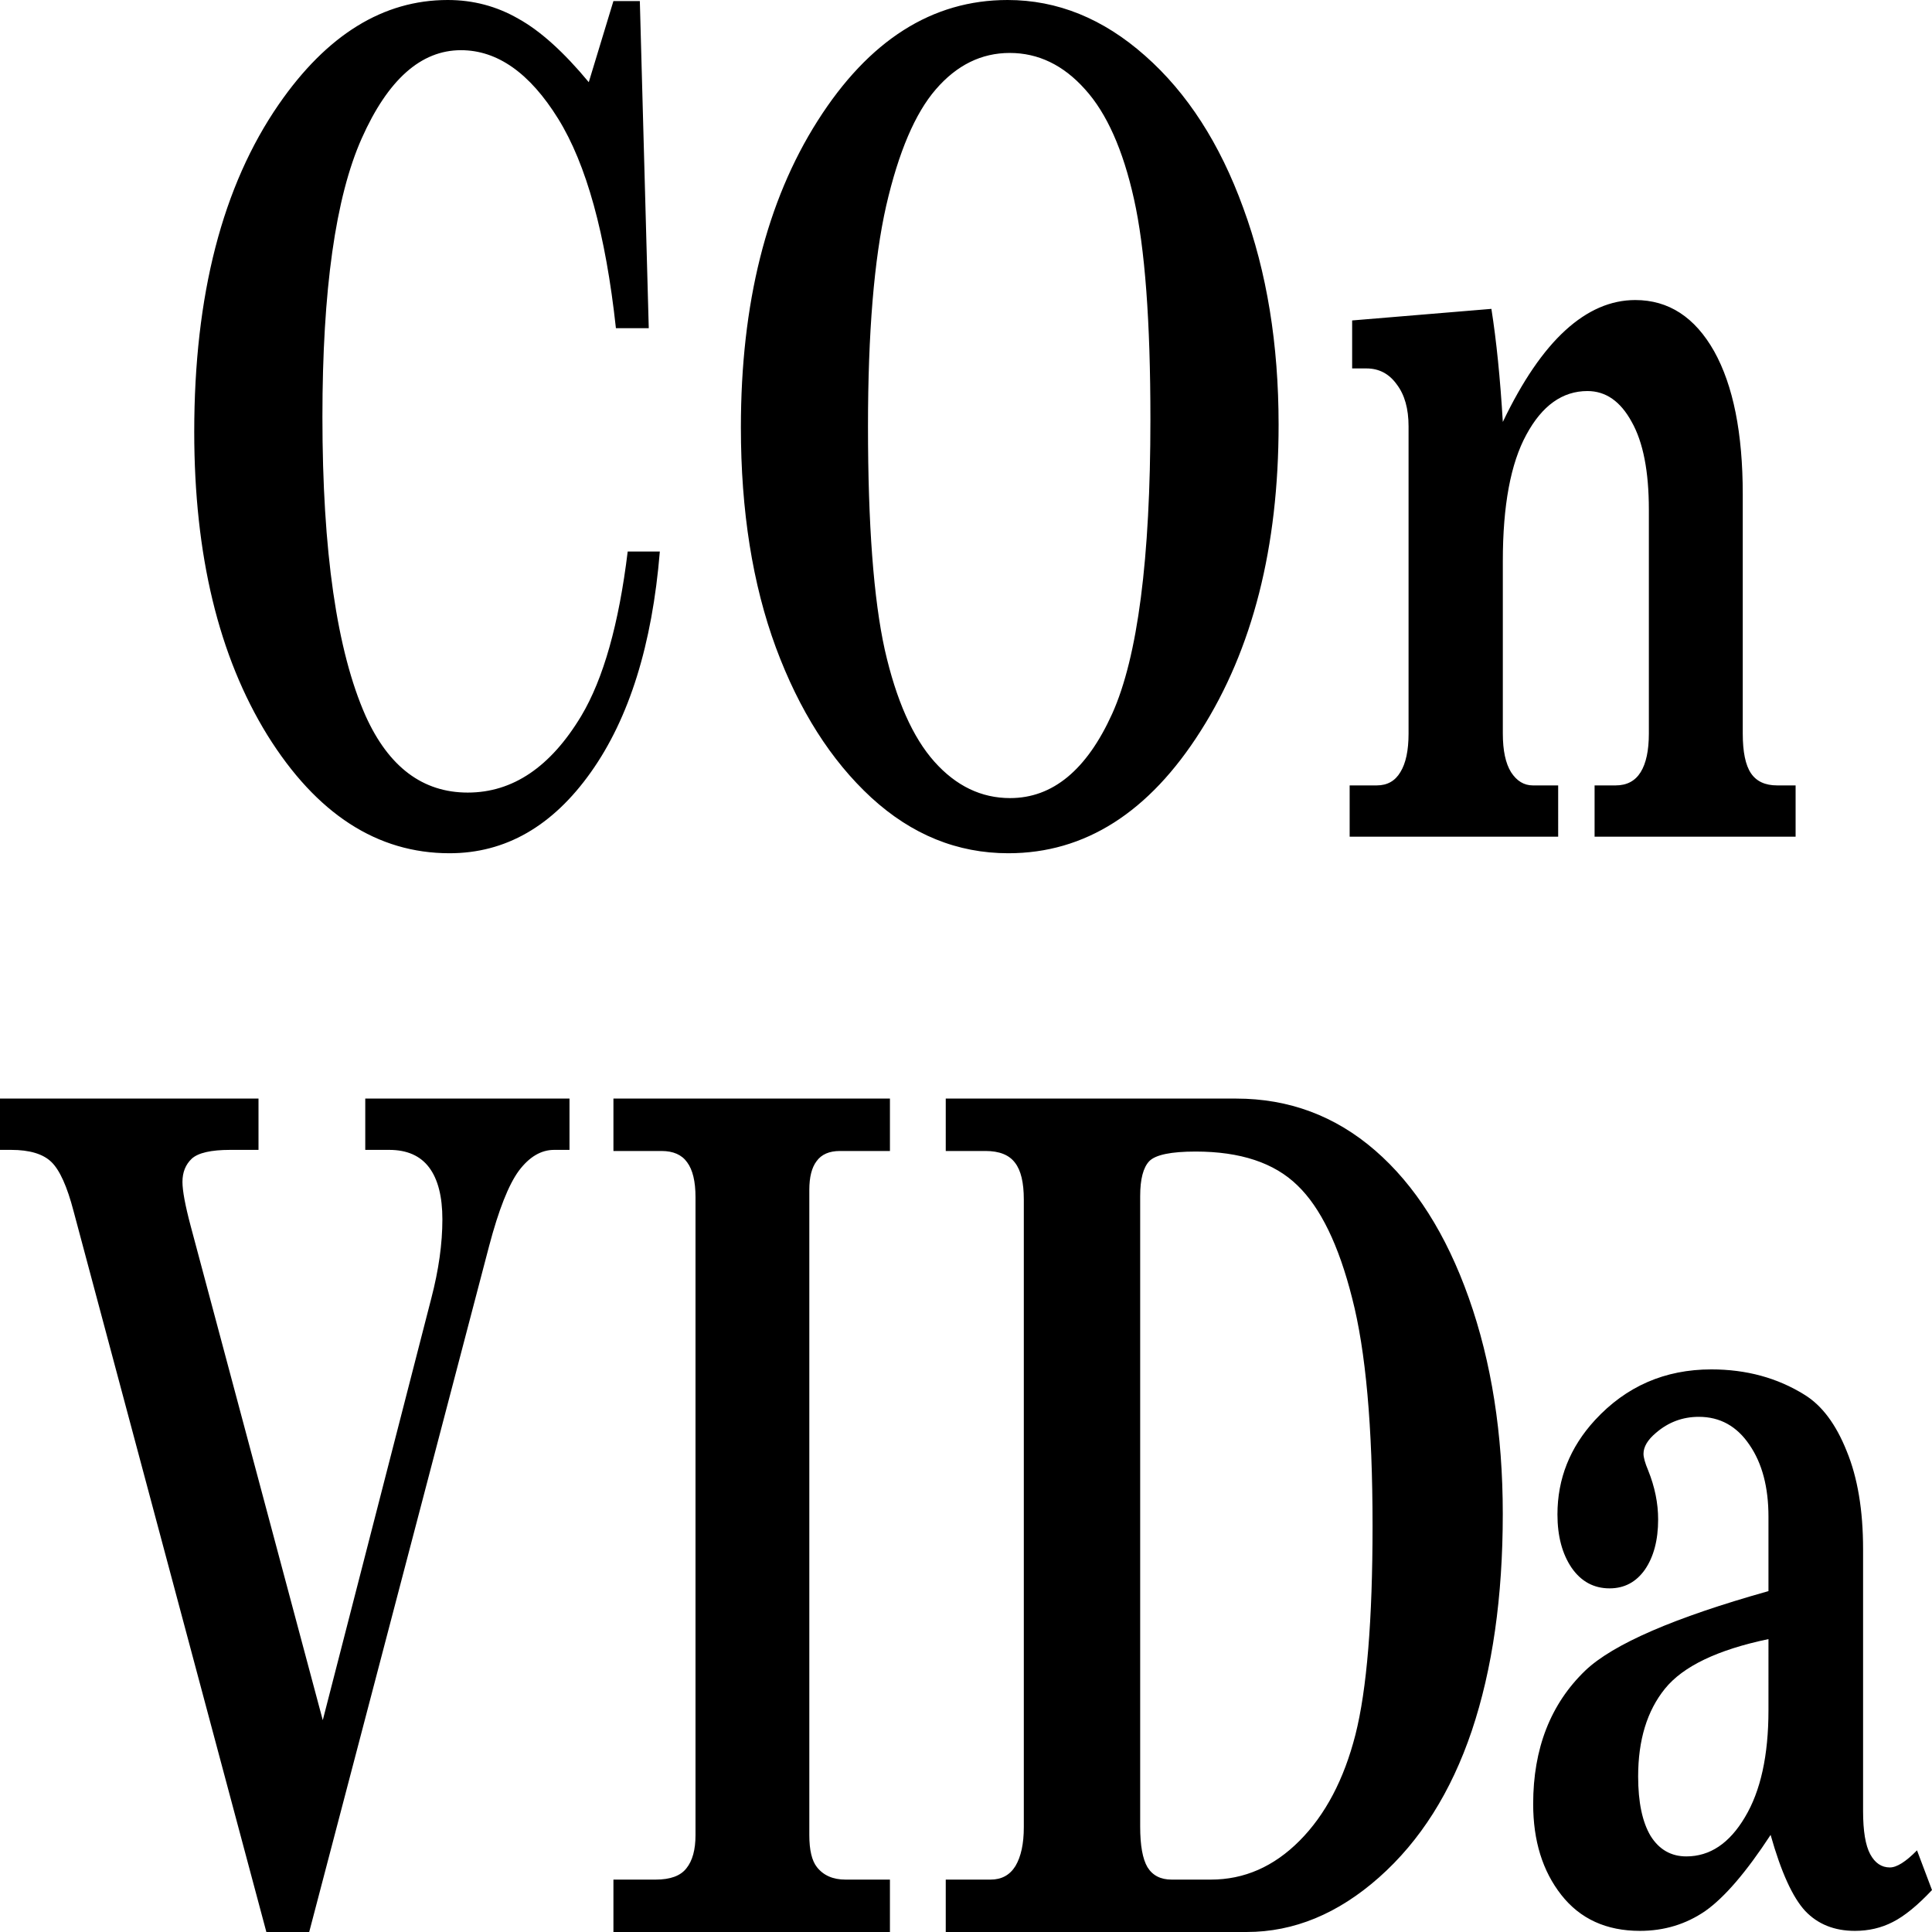<?xml version="1.0" encoding="UTF-8" standalone="no"?>
<svg
   xmlns:dc="http://purl.org/dc/elements/1.1/"
   xmlns:cc="http://creativecommons.org/ns#"
   xmlns:rdf="http://www.w3.org/1999/02/22-rdf-syntax-ns#"
   xmlns:svg="http://www.w3.org/2000/svg"
   xmlns="http://www.w3.org/2000/svg"
   xmlns:sodipodi="http://sodipodi.sourceforge.net/DTD/sodipodi-0.dtd"
   xmlns:inkscape="http://www.inkscape.org/namespaces/inkscape"
   width="483.78"
   height="483.78"
   viewBox="0 0 619.238 619.238"
   version="1.1"
   id="svg8"
   inkscape:version="1.0.1 (3bc2e813f5, 2020-09-07)"
   inkscape:export-filename="C:\Users\vince\Workspace\flutter_apps\convida\web\favicon.png"
   inkscape:export-xdpi="15.36"
   inkscape:export-ydpi="15.36"
   sodipodi:docname="logo_font.svg">
  <defs
     id="defs2">
    <rect
       x="0"
       y="0"
       width="14.552"
       height="14.552"
       id="rect837" />
  </defs>
  <sodipodi:namedview
     id="base"
     pagecolor="#ffffff"
     bordercolor="#666666"
     borderopacity="1.0"
     inkscape:pageopacity="0.0"
     inkscape:pageshadow="2"
     inkscape:zoom="2.0281205"
     inkscape:cx="256.83088"
     inkscape:cy="112.2779"
     inkscape:document-units="mm"
     inkscape:current-layer="layer1"
     inkscape:document-rotation="0"
     showgrid="false"
     units="px"
     inkscape:window-width="2560"
     inkscape:window-height="1506"
     inkscape:window-x="-11"
     inkscape:window-y="-11"
     inkscape:window-maximized="1"
     viewbox-height="128"
     fit-margin-top="0"
     fit-margin-left="0"
     fit-margin-right="0"
     fit-margin-bottom="0">
    <inkscape:grid
       type="xygrid"
       id="grid833"
       originx="-1.1426763e-07"
       originy="0" />
  </sodipodi:namedview>
  <g
     inkscape:label="Layer 1"
     inkscape:groupmode="layer"
     id="layer1">
    <path
       id="path854"
       style="font-style:normal;font-variant:normal;font-weight:bold;font-stretch:normal;font-size:2.117px;line-height:0.95;font-family:'Century Schoolbook';-inkscape-font-specification:'Century Schoolbook Bold';text-align:center;text-anchor:middle;white-space:pre;fill:#000000;fill-opacity:1;stroke:none;stroke-width:137.621"
       d="m 614.431,593.066 4.806,12.728 q -6.981,7.425 -12.588,10.253 -5.493,2.828 -12.131,2.828 -9.842,0 -15.907,-6.364 -6.066,-6.541 -11.101,-24.396 -11.673,17.855 -20.943,24.396 -9.27,6.364 -20.943,6.364 -16.136,0 -25.177,-11.491 -9.041,-11.491 -9.041,-29.169 0,-26.694 16.708,-42.781 13.39,-12.728 58.708,-25.456 v -23.865 q 0,-14.142 -6.065,-22.981 -6.065,-9.016 -16.251,-9.016 -7.782,0 -13.733,5.127 -4.005,3.359 -4.005,6.718 0,1.768 1.488,5.303 3.204,7.955 3.204,15.733 0,9.9 -4.234,16.087 -4.234,6.011 -11.33,6.011 -7.553,0 -12.131,-6.541 -4.578,-6.718 -4.578,-17.148 0,-17.148 12.016,-30.23 14.992,-16.264 37.308,-16.264 16.823,0 29.869,8.132 8.354,5.127 13.504,18.032 5.264,12.728 5.264,31.467 v 83.971 q 0,9.546 2.289,13.789 2.289,4.243 6.294,4.243 3.319,0 8.697,-5.48 z m -47.607,-67.707 q -24.49,5.127 -33.188,15.91 -8.583,10.607 -8.583,28.108 0,12.375 4.005,19.092 4.12,6.541 11.444,6.541 11.33,0 18.768,-12.551 7.553,-12.552 7.553,-34.295 z M 303.129,352.114 h 93.068 q 25.372,0 44.547,16.616 19.175,16.616 30.048,47.32 10.874,30.704 10.874,69.174 0,39.915 -9.938,69.535 -9.938,29.44 -29.698,46.959 -19.759,17.519 -42.442,17.519 H 303.129 V 602.441 h 14.381 q 5.261,0 7.951,-4.335 2.689,-4.515 2.689,-12.462 v -201.201 q 0,-8.128 -2.806,-11.74 -2.806,-3.793 -9.47,-3.793 h -12.744 z m 85.001,250.327 q 16.018,0 28.412,-12.462 12.394,-12.462 17.889,-33.955 5.495,-21.673 5.495,-67.007 0,-47.681 -6.548,-72.967 -6.431,-25.466 -17.538,-36.122 -11.107,-10.837 -32.621,-10.837 -11.809,0 -14.849,3.07 -2.923,3.07 -2.923,11.198 v 202.104 q 0,9.03 2.338,13.004 2.455,3.974 7.717,3.974 z M 196.615,352.114 h 88.625 v 16.797 h -16.018 q -5.144,0 -7.483,3.251 -2.339,3.07 -2.339,9.211 v 206.799 q 0,7.224 2.455,10.295 3.157,3.974 9.12,3.974 h 14.264 v 16.797 h -88.625 v -16.797 h 13.563 q 7.015,0 9.821,-3.612 2.923,-3.612 2.923,-10.656 V 383.721 q 0,-7.586 -2.689,-11.198 -2.572,-3.612 -8.184,-3.612 h -15.433 z m -196.615,0 H 82.855 v 16.441 h -9.041 q -9.27,0 -12.36,2.828 -2.975,2.828 -2.975,7.425 0,4.243 2.632,14.142 l 42.343,158.396 34.79,-135.237 q 3.548,-13.612 3.548,-25.28 0,-10.96 -4.234,-16.617 -4.234,-5.657 -12.817,-5.657 h -7.668 v -16.441 h 65.46 v 16.441 h -4.921 q -6.294,0 -11.33,6.718 -4.921,6.718 -9.499,24.042 L 99.106,619.23 H 85.373 L 23.575,388.177 Q 20.485,376.333 16.479,372.444 12.474,368.555 3.548,368.555 H 4.4405399e-5 Z M 575.522,251.736 v 16.441 h -64.43 v -16.441 h 6.752 q 5.379,0 8.011,-4.243 2.632,-4.243 2.632,-12.375 v -71.773 q 0,-18.385 -5.493,-28.108 -5.379,-9.9 -14.191,-9.9 -12.016,0 -19.569,13.966 -7.553,13.789 -7.553,40.483 v 55.332 q 0,8.132 2.632,12.375 2.747,4.243 6.981,4.243 h 8.125 V 268.176 H 432.585 v -16.441 h 8.697 q 5.035,0 7.553,-4.243 2.632,-4.243 2.632,-12.375 v -98.467 q 0,-8.485 -3.777,-13.435 -3.662,-5.127 -9.727,-5.127 h -4.578 v -15.38 l 44.632,-3.712 q 2.403,15.203 3.662,36.24 9.384,-19.623 20.027,-29.346 10.643,-9.723 22.43,-9.723 16.022,0 25.291,16.441 9.155,16.441 9.155,45.786 v 76.723 q 0,8.839 2.632,12.728 2.632,3.889 8.354,3.889 z M 322.951,0 q 23.918,0 44.06,17.855 20.256,17.855 31.471,48.791 11.33,30.76 11.33,69.475 0,58.868 -24.948,98.113 -24.834,39.245 -61.683,39.245 -24.49,0 -43.945,-17.855 -19.34,-17.855 -30.556,-48.084 -11.215,-30.406 -11.215,-70.536 0,-59.575 24.605,-98.29 Q 286.674,0 322.951,0 Z m 0.686,16.971 q -13.618,0 -23.689,11.668 -9.956,11.491 -15.907,37.301 -5.836,25.81 -5.836,70.712 0,47.2 5.379,71.596 5.493,24.219 15.907,35.886 10.414,11.668 24.261,11.668 20.485,0 32.73,-27.047 12.245,-27.224 12.245,-94.401 0,-47.024 -5.264,-70.536 Q 358.199,40.129 347.785,28.638 337.371,16.971 323.638,16.971 Z m -134.925,9.369 7.896,-25.987 h 8.469 l 2.861,104.831 H 197.41 Q 192.489,59.929 178.871,38.008 165.252,16.087 147.743,16.087 q -19.226,0 -31.814,28.285 -12.588,28.285 -12.588,89.274 0,64.525 13.847,95.815 11.101,24.573 32.73,24.573 21.629,0 36.392,-24.573 10.643,-17.855 14.877,-52.681 h 10.3 q -3.662,44.726 -22.087,70.712 -18.425,25.987 -45.318,25.987 -34.79,0 -58.365,-37.831 -23.46,-38.008 -23.46,-97.229 0,-65.762 27.122,-105.008 Q 112.495,0 143.508,0 q 12.245,0 22.659,6.011 10.529,5.834 22.545,20.33 z" />
  </g>
</svg>
